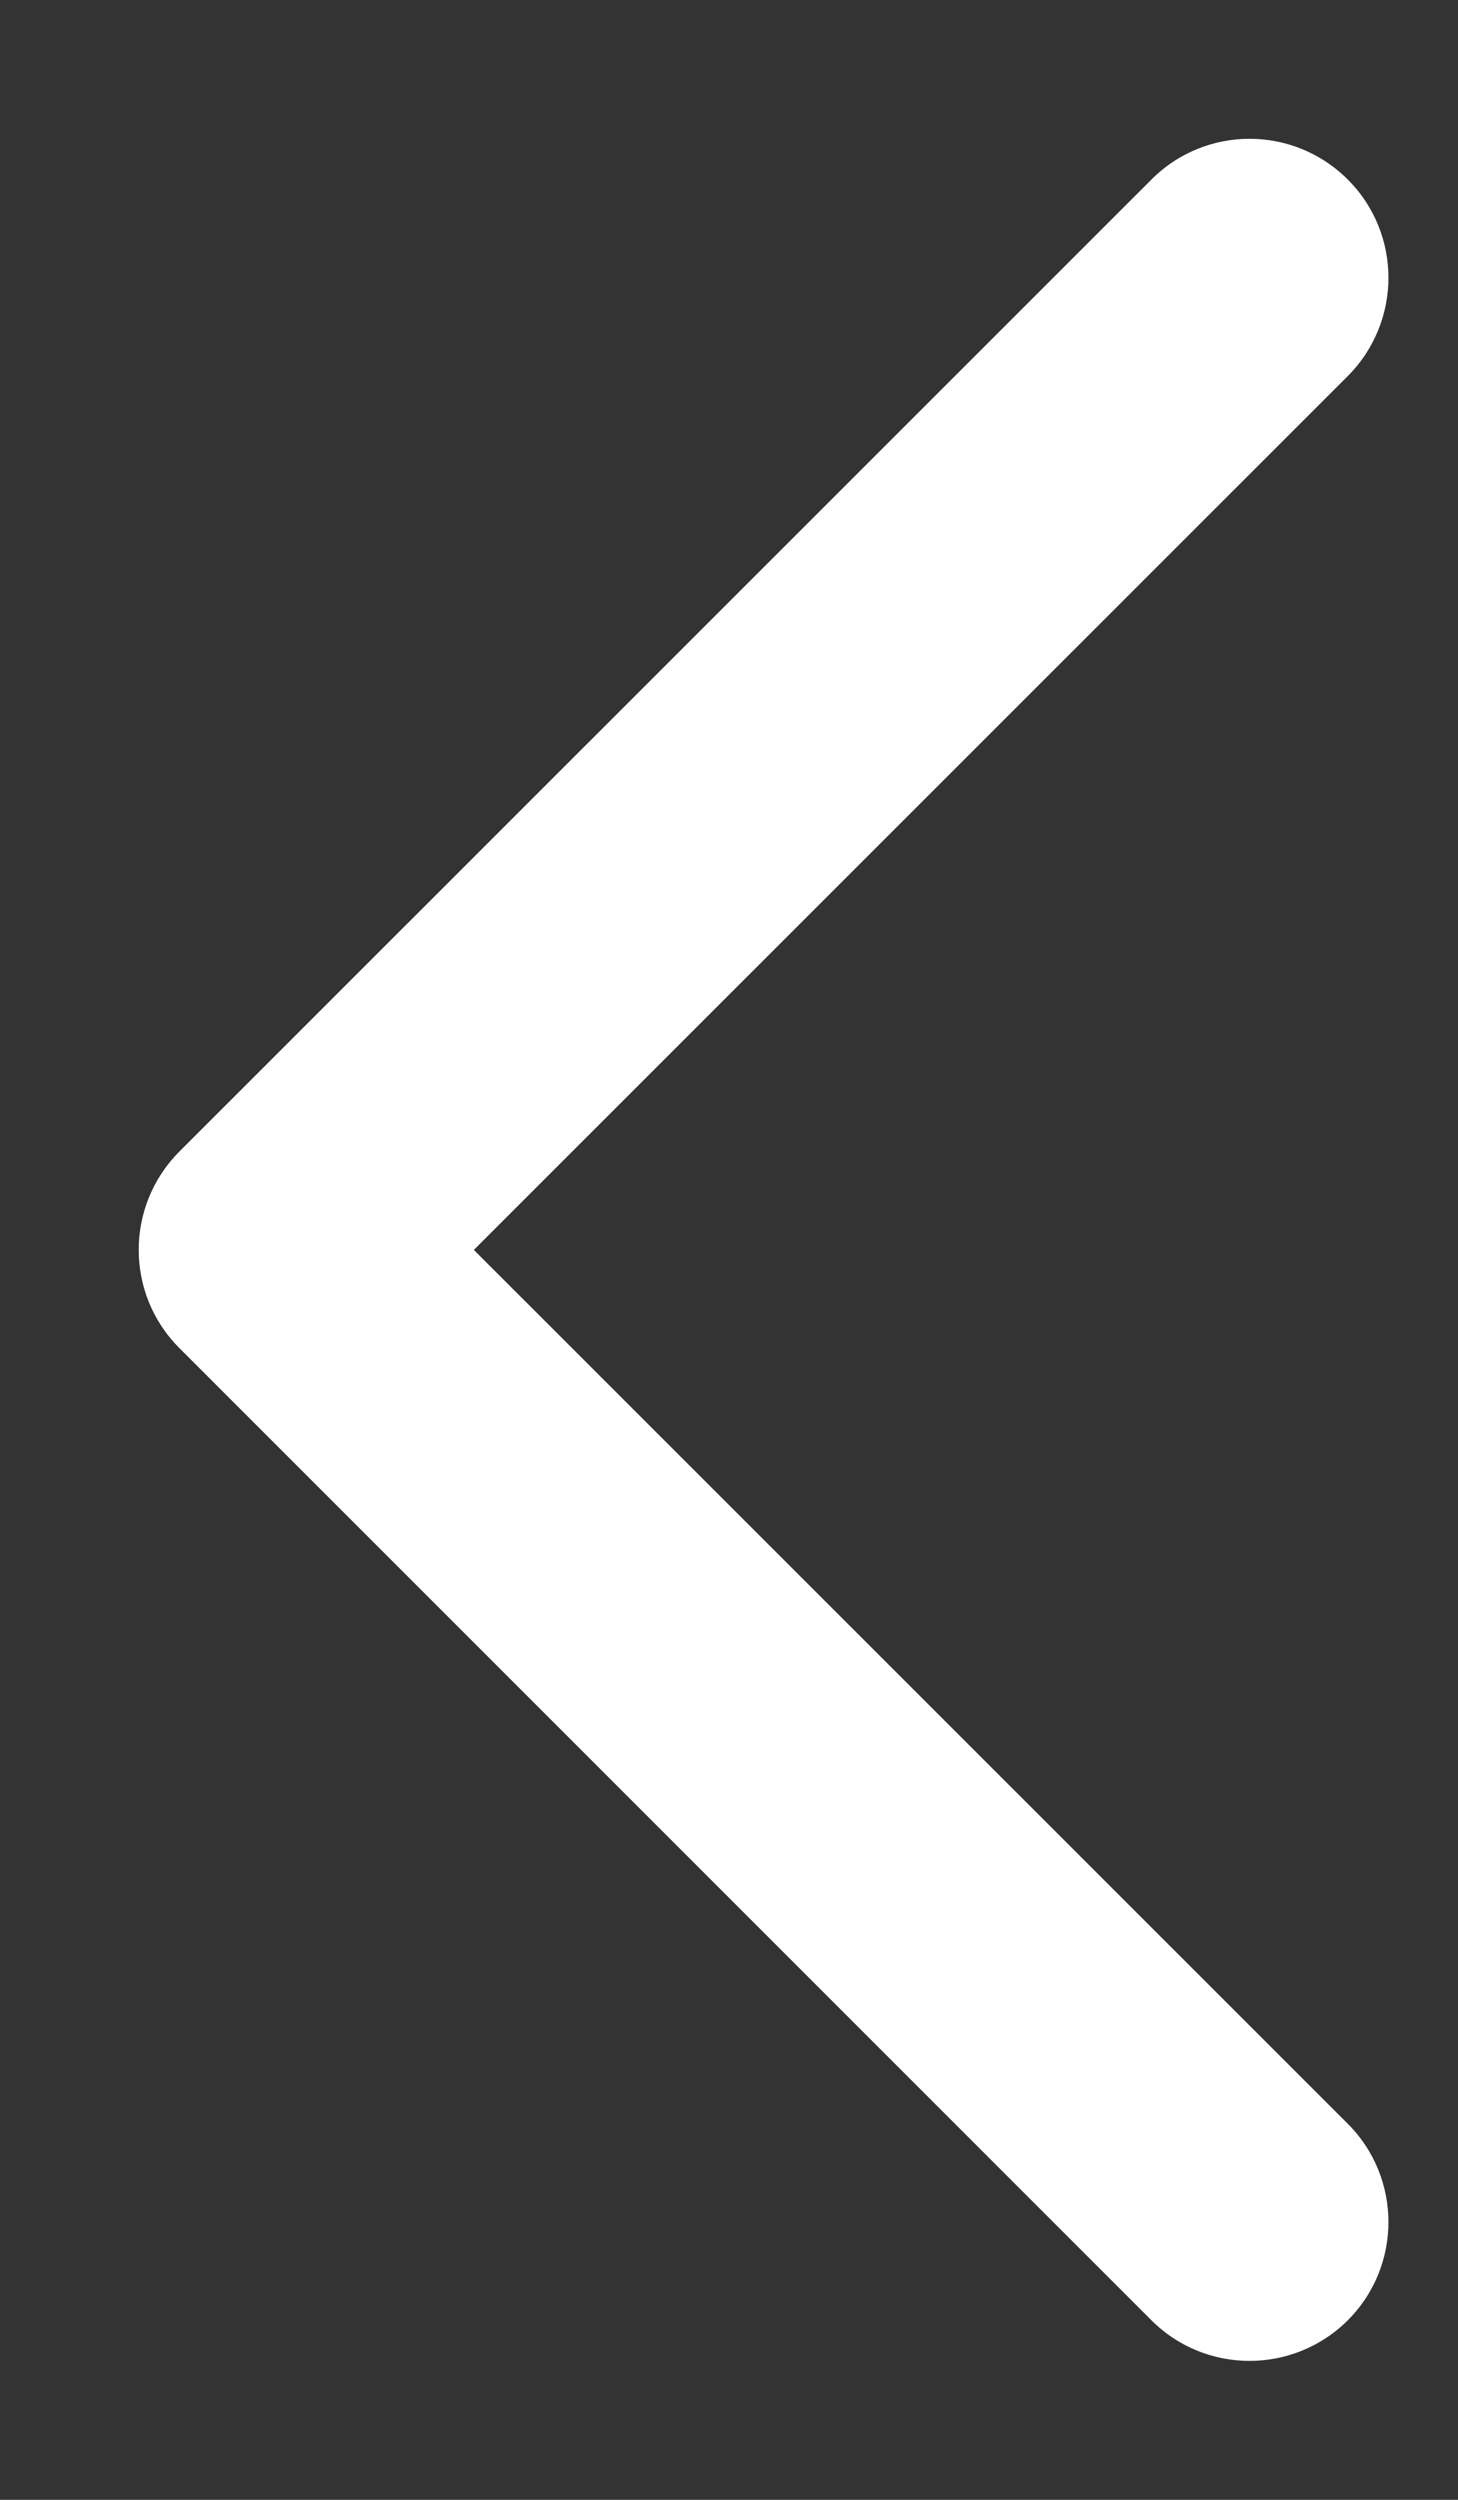 <svg width="7" height="12" viewBox="0 0 7 12" fill="none" xmlns="http://www.w3.org/2000/svg">
<rect x="0" y="0" width="7" height="12" fill="#333333" stroke="none"/>
<path fill-rule="evenodd" clip-rule="evenodd" d="M6.471 0.862C6.21 0.601 5.788 0.601 5.528 0.862L0.861 5.528C0.601 5.789 0.601 6.211 0.861 6.471L5.528 11.138C5.788 11.398 6.21 11.398 6.471 11.138C6.731 10.878 6.731 10.455 6.471 10.195L2.275 6L6.471 1.805C6.731 1.544 6.731 1.122 6.471 0.862Z" fill="white"/>
</svg>
